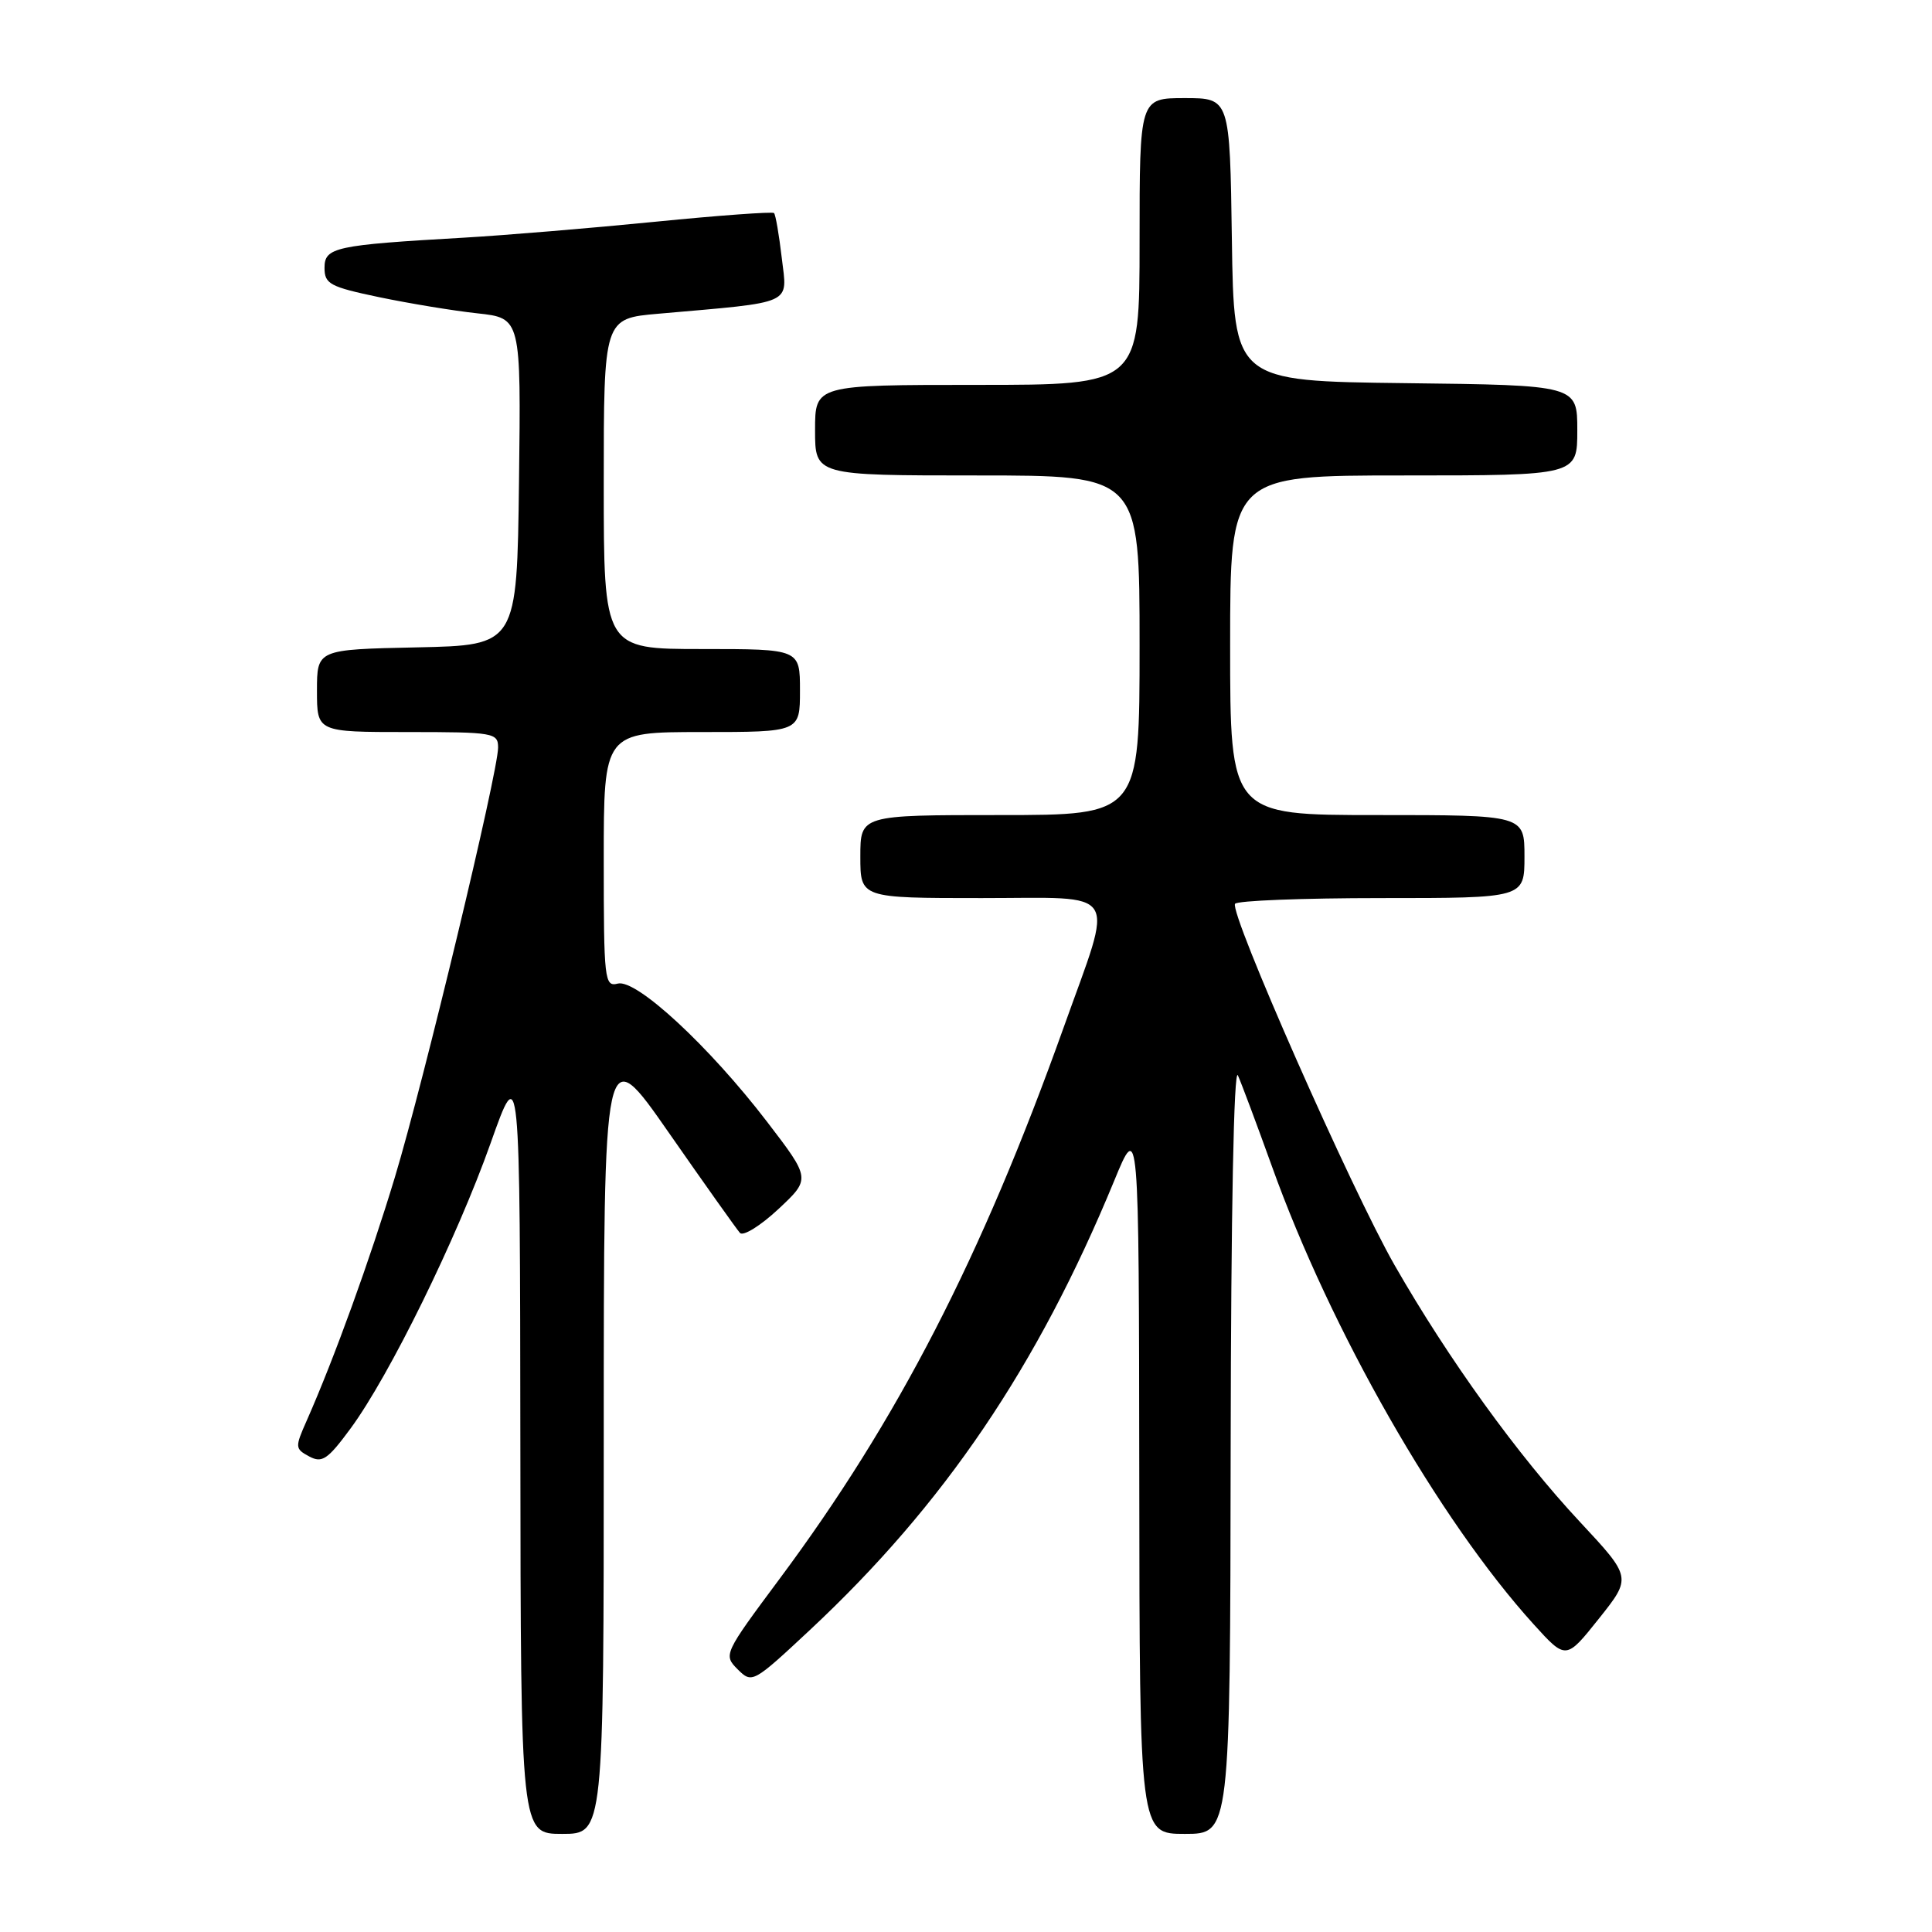 <?xml version="1.0" encoding="UTF-8" standalone="no"?>
<!DOCTYPE svg PUBLIC "-//W3C//DTD SVG 1.1//EN" "http://www.w3.org/Graphics/SVG/1.1/DTD/svg11.dtd" >
<svg xmlns="http://www.w3.org/2000/svg" xmlns:xlink="http://www.w3.org/1999/xlink" version="1.1" viewBox="0 0 256 256">
 <g >
 <path fill="currentColor"
d=" M 80.00 190.35 C 80.00 137.70 80.00 137.70 88.63 150.10 C 93.38 156.92 97.62 162.89 98.05 163.37 C 98.48 163.84 100.77 162.42 103.13 160.22 C 107.43 156.20 107.43 156.20 101.64 148.64 C 93.97 138.63 84.31 129.69 81.86 130.33 C 80.10 130.79 80.00 129.89 80.00 113.91 C 80.00 97.00 80.00 97.00 93.00 97.00 C 106.00 97.00 106.00 97.00 106.00 91.50 C 106.00 86.00 106.00 86.00 93.00 86.00 C 80.00 86.00 80.00 86.00 80.00 64.10 C 80.00 42.20 80.00 42.20 87.25 41.57 C 105.44 39.97 104.33 40.47 103.59 34.19 C 103.23 31.12 102.77 28.43 102.56 28.23 C 102.36 28.03 95.29 28.54 86.85 29.38 C 78.41 30.22 67.00 31.17 61.50 31.49 C 44.38 32.47 43.00 32.77 43.00 35.49 C 43.00 37.63 43.72 38.01 50.25 39.38 C 54.24 40.21 60.10 41.18 63.27 41.52 C 69.04 42.15 69.04 42.15 68.77 63.82 C 68.50 85.50 68.50 85.50 55.25 85.78 C 42.00 86.06 42.00 86.06 42.00 91.53 C 42.00 97.00 42.00 97.00 54.00 97.00 C 65.44 97.00 66.00 97.10 66.00 99.06 C 66.00 102.31 56.15 143.31 52.32 156.00 C 49.03 166.89 44.29 179.99 40.65 188.22 C 39.07 191.78 39.08 191.97 40.98 192.99 C 42.68 193.90 43.42 193.40 46.46 189.27 C 51.61 182.27 60.53 164.09 65.00 151.50 C 68.90 140.50 68.90 140.50 68.95 191.75 C 69.00 243.00 69.00 243.00 74.50 243.00 C 80.00 243.00 80.00 243.00 80.00 190.35 Z  M 163.07 191.75 C 163.11 160.67 163.49 141.29 164.03 142.50 C 164.52 143.60 166.54 149.00 168.52 154.50 C 176.33 176.29 190.67 201.38 203.22 215.23 C 207.50 219.95 207.50 219.95 211.86 214.48 C 216.21 209.02 216.21 209.02 209.36 201.67 C 201.15 192.88 191.93 180.11 184.79 167.64 C 179.10 157.70 162.89 120.99 163.65 119.76 C 163.91 119.34 172.64 119.00 183.06 119.00 C 202.00 119.00 202.00 119.00 202.00 113.50 C 202.00 108.00 202.00 108.00 182.50 108.00 C 163.00 108.00 163.00 108.00 163.00 85.50 C 163.00 63.00 163.00 63.00 186.00 63.00 C 209.00 63.00 209.00 63.00 209.00 57.02 C 209.00 51.04 209.00 51.04 186.25 50.77 C 163.50 50.50 163.50 50.50 163.23 31.75 C 162.96 13.00 162.96 13.00 156.98 13.00 C 151.00 13.00 151.00 13.00 151.00 32.00 C 151.00 51.00 151.00 51.00 129.50 51.00 C 108.00 51.00 108.00 51.00 108.00 57.00 C 108.00 63.00 108.00 63.00 129.50 63.00 C 151.00 63.00 151.00 63.00 151.00 85.50 C 151.00 108.00 151.00 108.00 132.50 108.00 C 114.00 108.00 114.00 108.00 114.00 113.50 C 114.00 119.00 114.00 119.00 130.08 119.00 C 148.69 119.00 147.65 117.36 140.94 136.14 C 130.03 166.67 118.94 188.19 103.28 209.23 C 95.91 219.14 95.84 219.28 97.74 221.19 C 99.65 223.09 99.77 223.03 107.32 215.98 C 125.10 199.37 137.48 181.10 147.62 156.50 C 150.91 148.50 150.91 148.50 150.96 195.75 C 151.00 243.00 151.00 243.00 157.00 243.00 C 163.00 243.00 163.00 243.00 163.07 191.75 Z "/>
</g>
</svg>